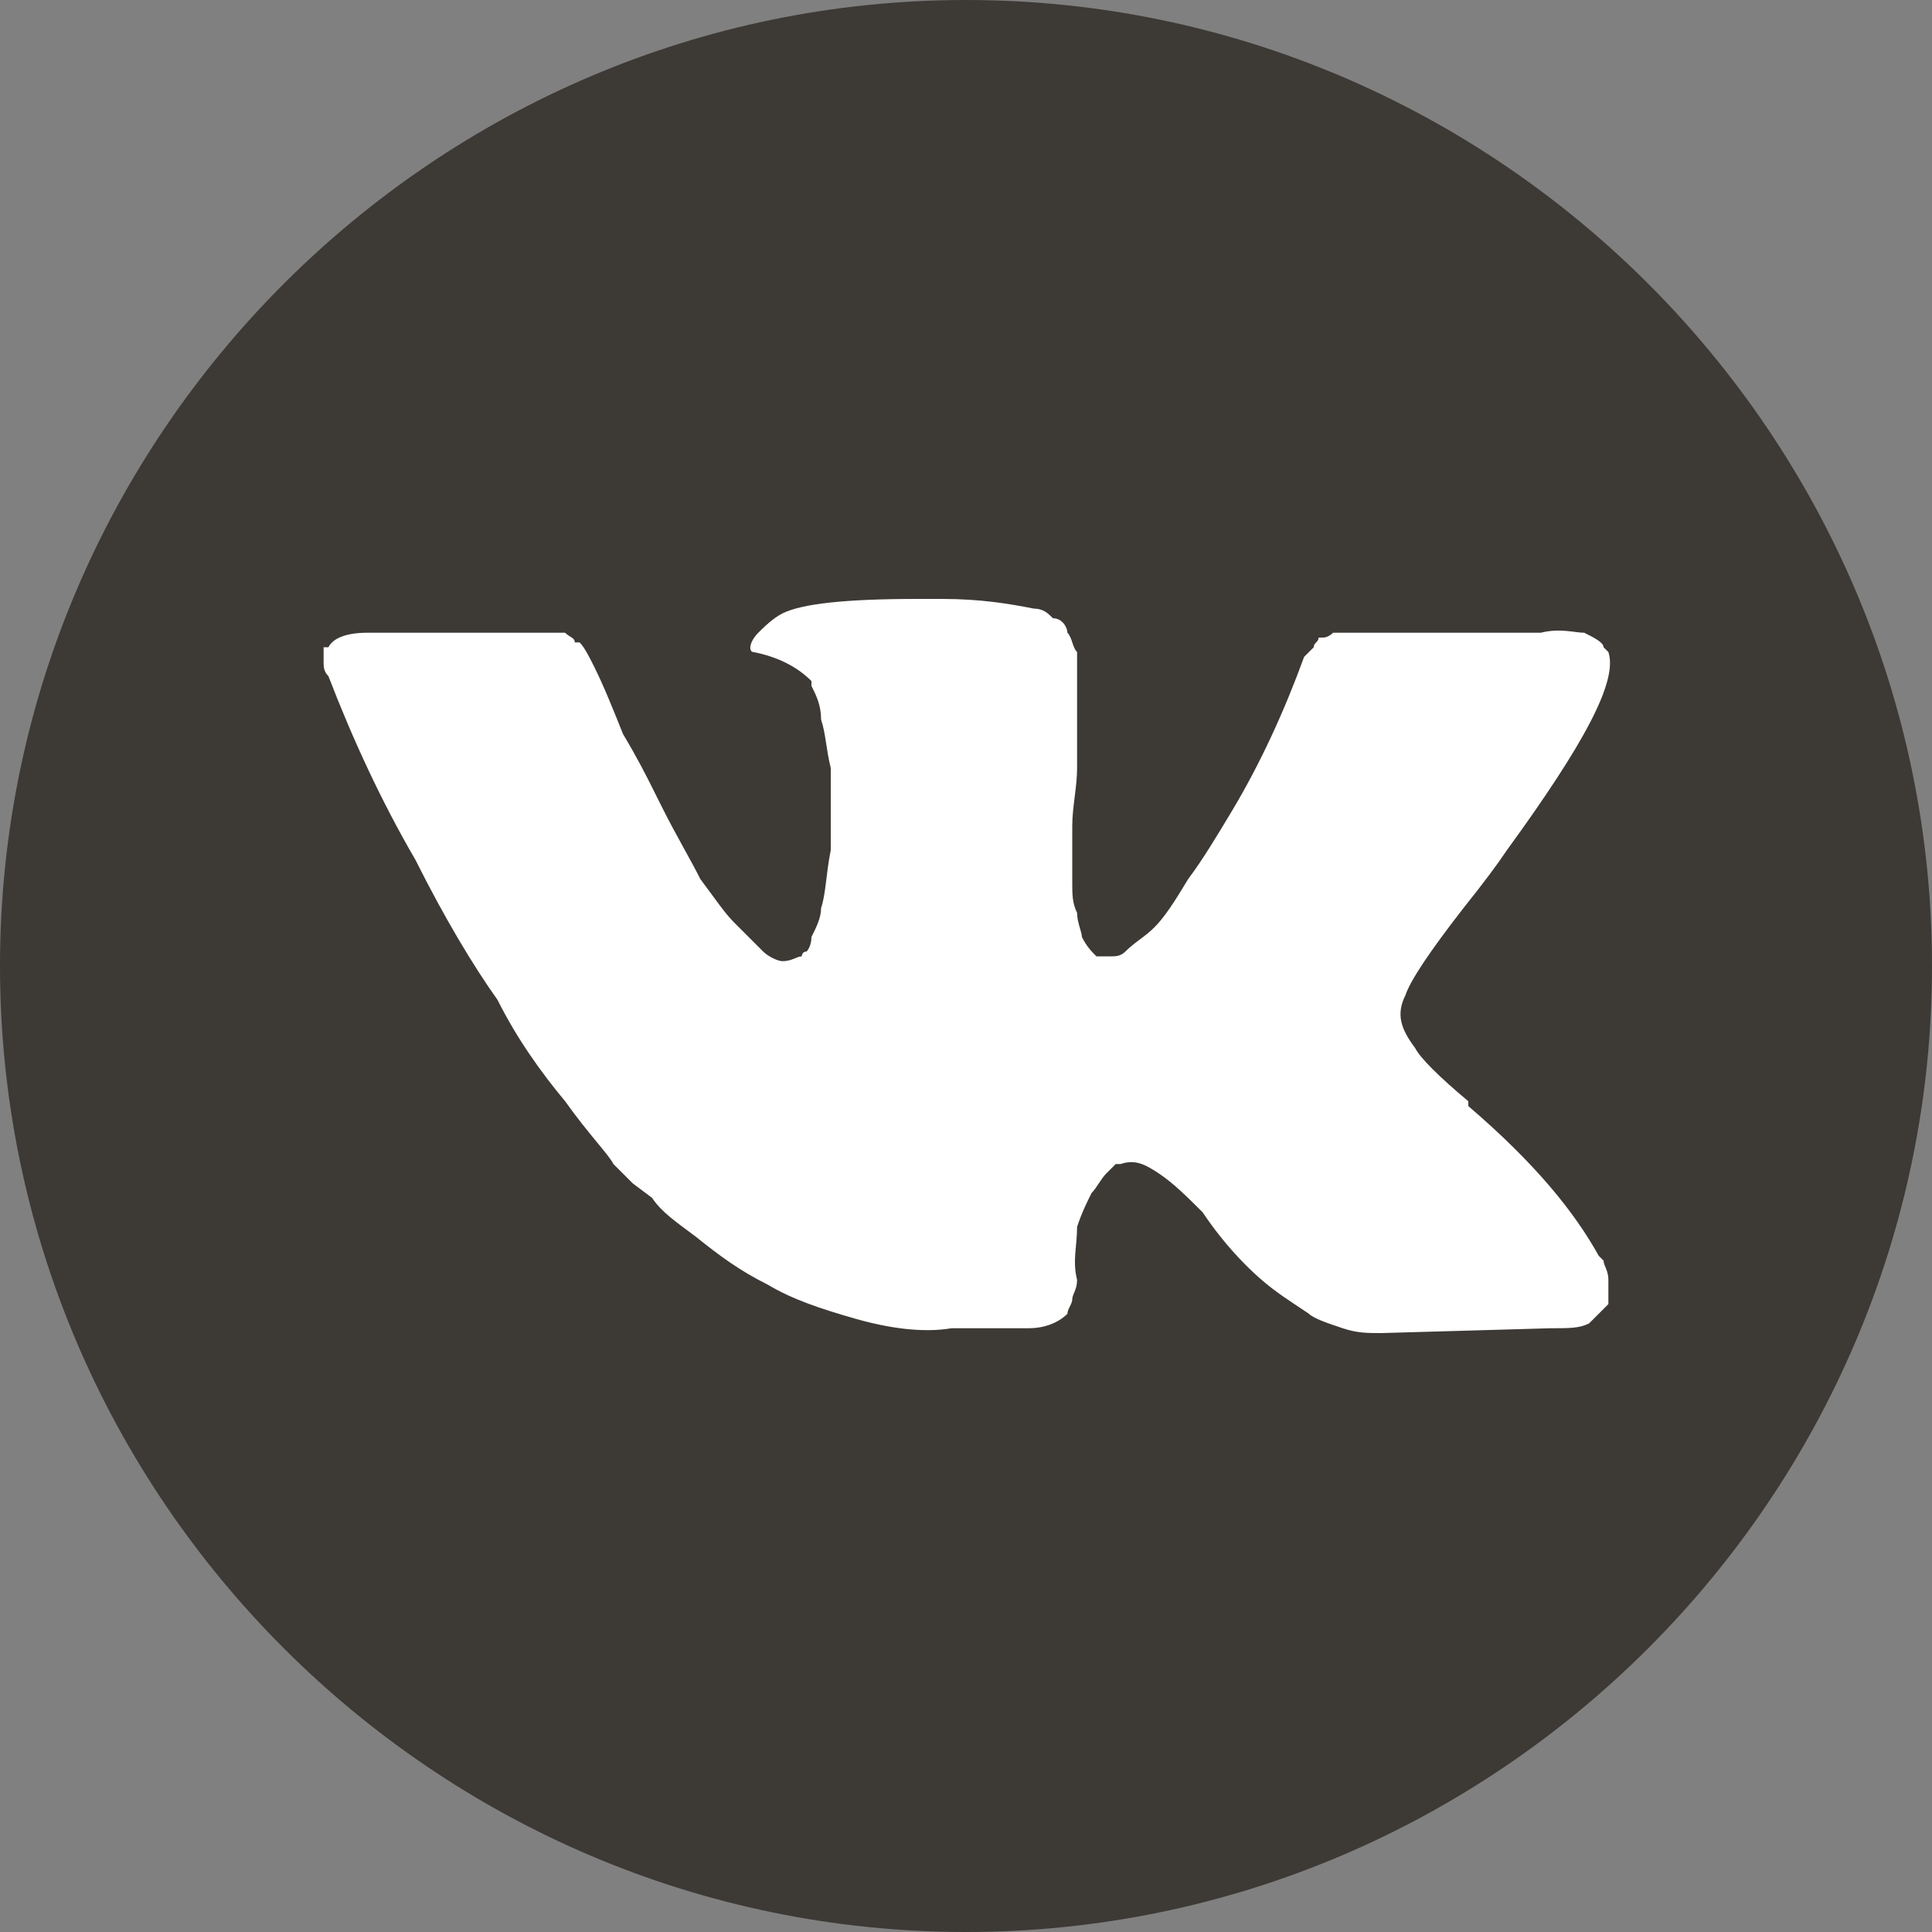 <?xml version="1.0" encoding="UTF-8"?>
<!DOCTYPE svg PUBLIC "-//W3C//DTD SVG 1.1//EN" "http://www.w3.org/Graphics/SVG/1.1/DTD/svg11.dtd">
<!-- Creator: CorelDRAW X8 -->
<svg xmlns="http://www.w3.org/2000/svg" xml:space="preserve" width="400px" height="400px" version="1.1" style="shape-rendering:geometricPrecision; text-rendering:geometricPrecision; image-rendering:optimizeQuality; fill-rule:evenodd; clip-rule:evenodd"
viewBox="0 0 400 400"
 xmlns:xlink="http://www.w3.org/1999/xlink">
 <rect x="0" y="0" width="400" height="400" fill="#808080" stroke="none"/>
 <defs>
  <style type="text/css">
   <![CDATA[
    .fil0 {fill:#3D3935}
    .fil1 {fill:white;fill-rule:nonzero}
   ]]>
  </style>
 </defs>
 <g id="Слой_x0020_1">
  <g id="_1085843264">
   <path class="fil0" d="M200 0c110,0 200,90 200,200 0,110 -90,200 -200,200 -110,0 -200,-90 -200,-200 0,-110 90,-200 200,-200z"/>
   <path class="fil1" d="M332 261c0,0 -1,-1 -1,-1 -5,-9 -13,-19 -27,-31l0 0 0 -1 0 0 0 0c-6,-5 -10,-9 -11,-11 -3,-4 -4,-7 -2,-11 1,-3 5,-9 12,-18 4,-5 7,-9 9,-12 16,-22 23,-35 21,-41l-1 -1c0,-1 -2,-2 -4,-3 -2,0 -5,-1 -9,0l-40 0c-1,0 -2,0 -3,0 -1,1 -2,1 -2,1l0 0 -1 0c0,1 -1,1 -1,2 -1,1 -1,1 -2,2 -4,11 -9,22 -15,32 -3,5 -6,10 -9,14 -3,5 -5,8 -7,10 -2,2 -4,3 -6,5 -1,1 -2,1 -3,1 -1,0 -2,0 -3,0 -1,-1 -2,-2 -3,-4 0,-1 -1,-3 -1,-5 -1,-2 -1,-4 -1,-6 0,-1 0,-4 0,-7 0,-2 0,-4 0,-5 0,-4 1,-8 1,-12 0,-4 0,-7 0,-10 0,-2 0,-5 0,-7 0,-3 0,-5 0,-7 -1,-1 -1,-3 -2,-4 0,-1 -1,-3 -3,-3 -1,-1 -2,-2 -4,-2 -5,-1 -11,-2 -19,-2l-2 0 -3 0c-15,0 -24,1 -28,3 -2,1 -4,3 -5,4 -2,2 -2,4 -1,4 5,1 9,3 12,6l0 1c1,2 2,4 2,7 1,3 1,6 2,10 0,7 0,12 0,17 -1,5 -1,9 -2,12 0,2 -1,4 -2,6 0,2 -1,3 -1,3 -1,0 -1,1 -1,1 -1,0 -2,1 -4,1 -1,0 -3,-1 -4,-2 -2,-2 -4,-4 -6,-6 -2,-2 -4,-5 -7,-9 -2,-4 -5,-9 -8,-15l-2 -4c-1,-2 -3,-6 -6,-11 -2,-5 -4,-10 -6,-14 -1,-2 -2,-4 -3,-5l-1 0c0,-1 -1,-1 -2,-2 -1,0 -2,0 -3,0l-38 0c-4,0 -7,1 -8,3l-1 0c0,1 0,2 0,3l0 0 0 0c0,1 0,2 1,3 5,13 11,26 18,38 6,12 12,22 17,29 4,8 9,15 14,21 5,7 9,11 10,13 2,2 3,3 4,4l4 3c2,3 5,5 9,8 5,4 9,7 15,10 5,3 11,5 18,7 7,2 14,3 20,2l16 0c3,0 6,-1 8,-3l0 0c0,-1 1,-2 1,-3 0,-1 1,-2 1,-4 -1,-4 0,-7 0,-11 1,-3 2,-5 3,-7 1,-1 2,-3 3,-4 1,-1 2,-2 2,-2 1,0 1,0 1,0 3,-1 5,0 8,2 3,2 6,5 9,8 2,3 5,7 9,11 4,4 7,6 10,8l3 2c1,1 4,2 7,3 3,1 5,1 8,1l35 -1c4,0 6,0 8,-1 2,-2 3,-3 4,-4 0,-2 0,-3 0,-5 0,-2 -1,-3 -1,-4z"/>
  </g>
 </g>
</svg>
